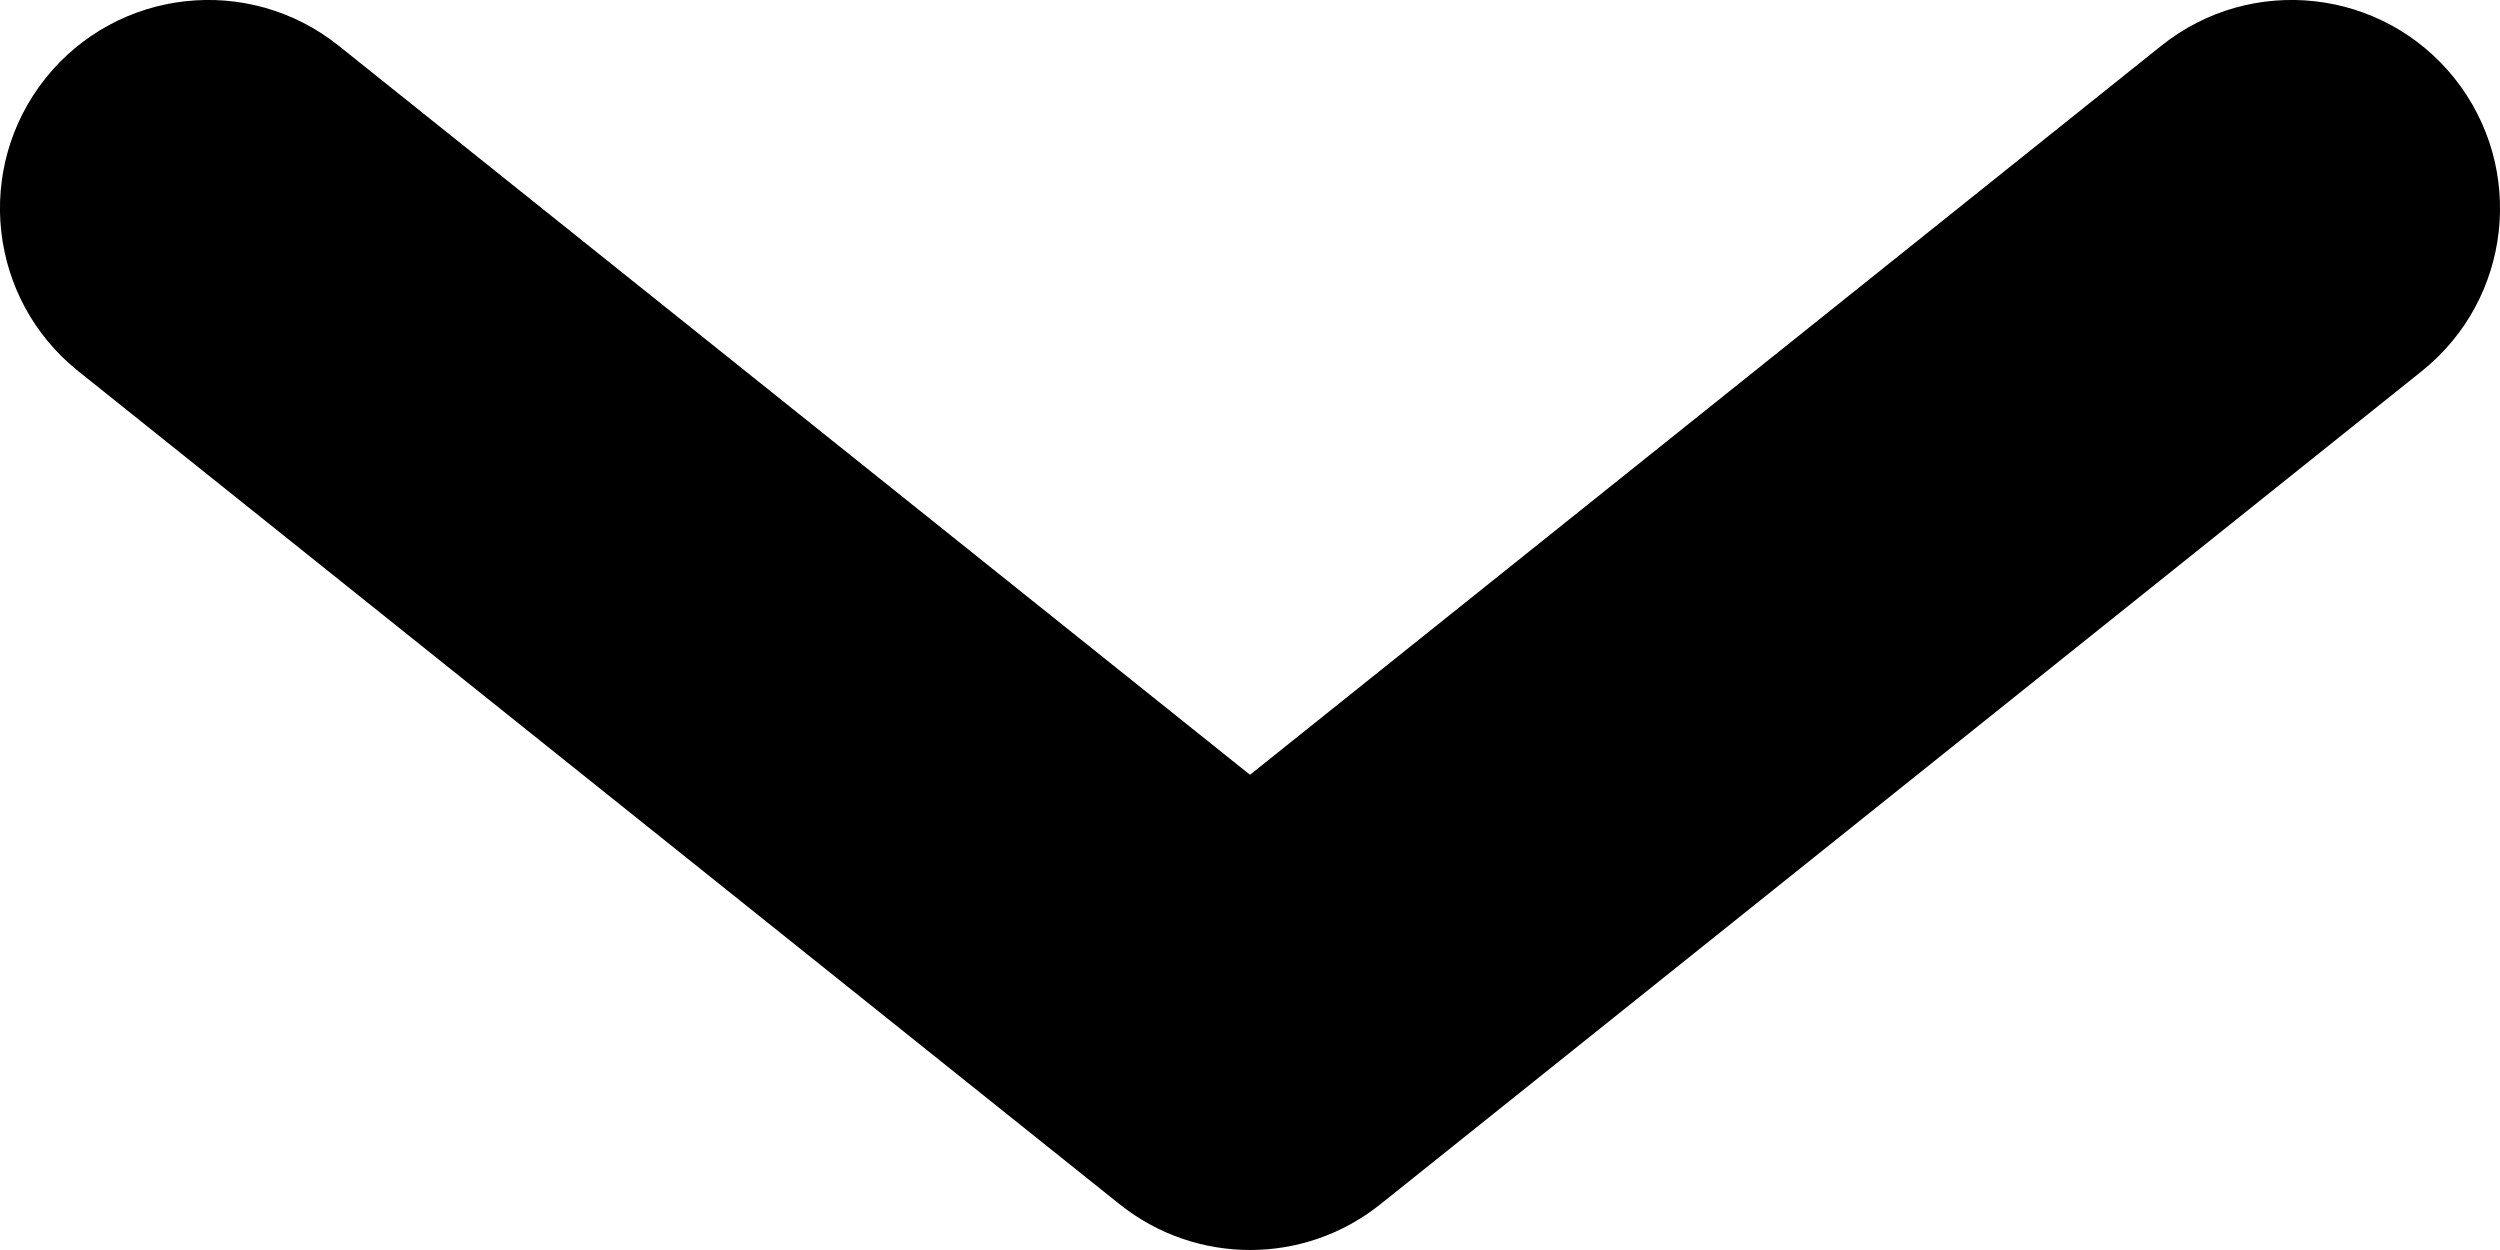 <svg width="12" height="6" viewBox="0 0 12 6" fill="none" xmlns="http://www.w3.org/2000/svg">
<path fill-rule="evenodd" clip-rule="evenodd" d="M0.219 0.375C0.564 -0.056 1.193 -0.126 1.625 0.219L6 3.719L10.375 0.219C10.807 -0.126 11.436 -0.056 11.781 0.375C12.126 0.807 12.056 1.436 11.625 1.781L6.625 5.781C6.26 6.073 5.741 6.073 5.375 5.781L0.375 1.781C-0.056 1.436 -0.126 0.807 0.219 0.375Z" fill="currentColor"/>
</svg>
